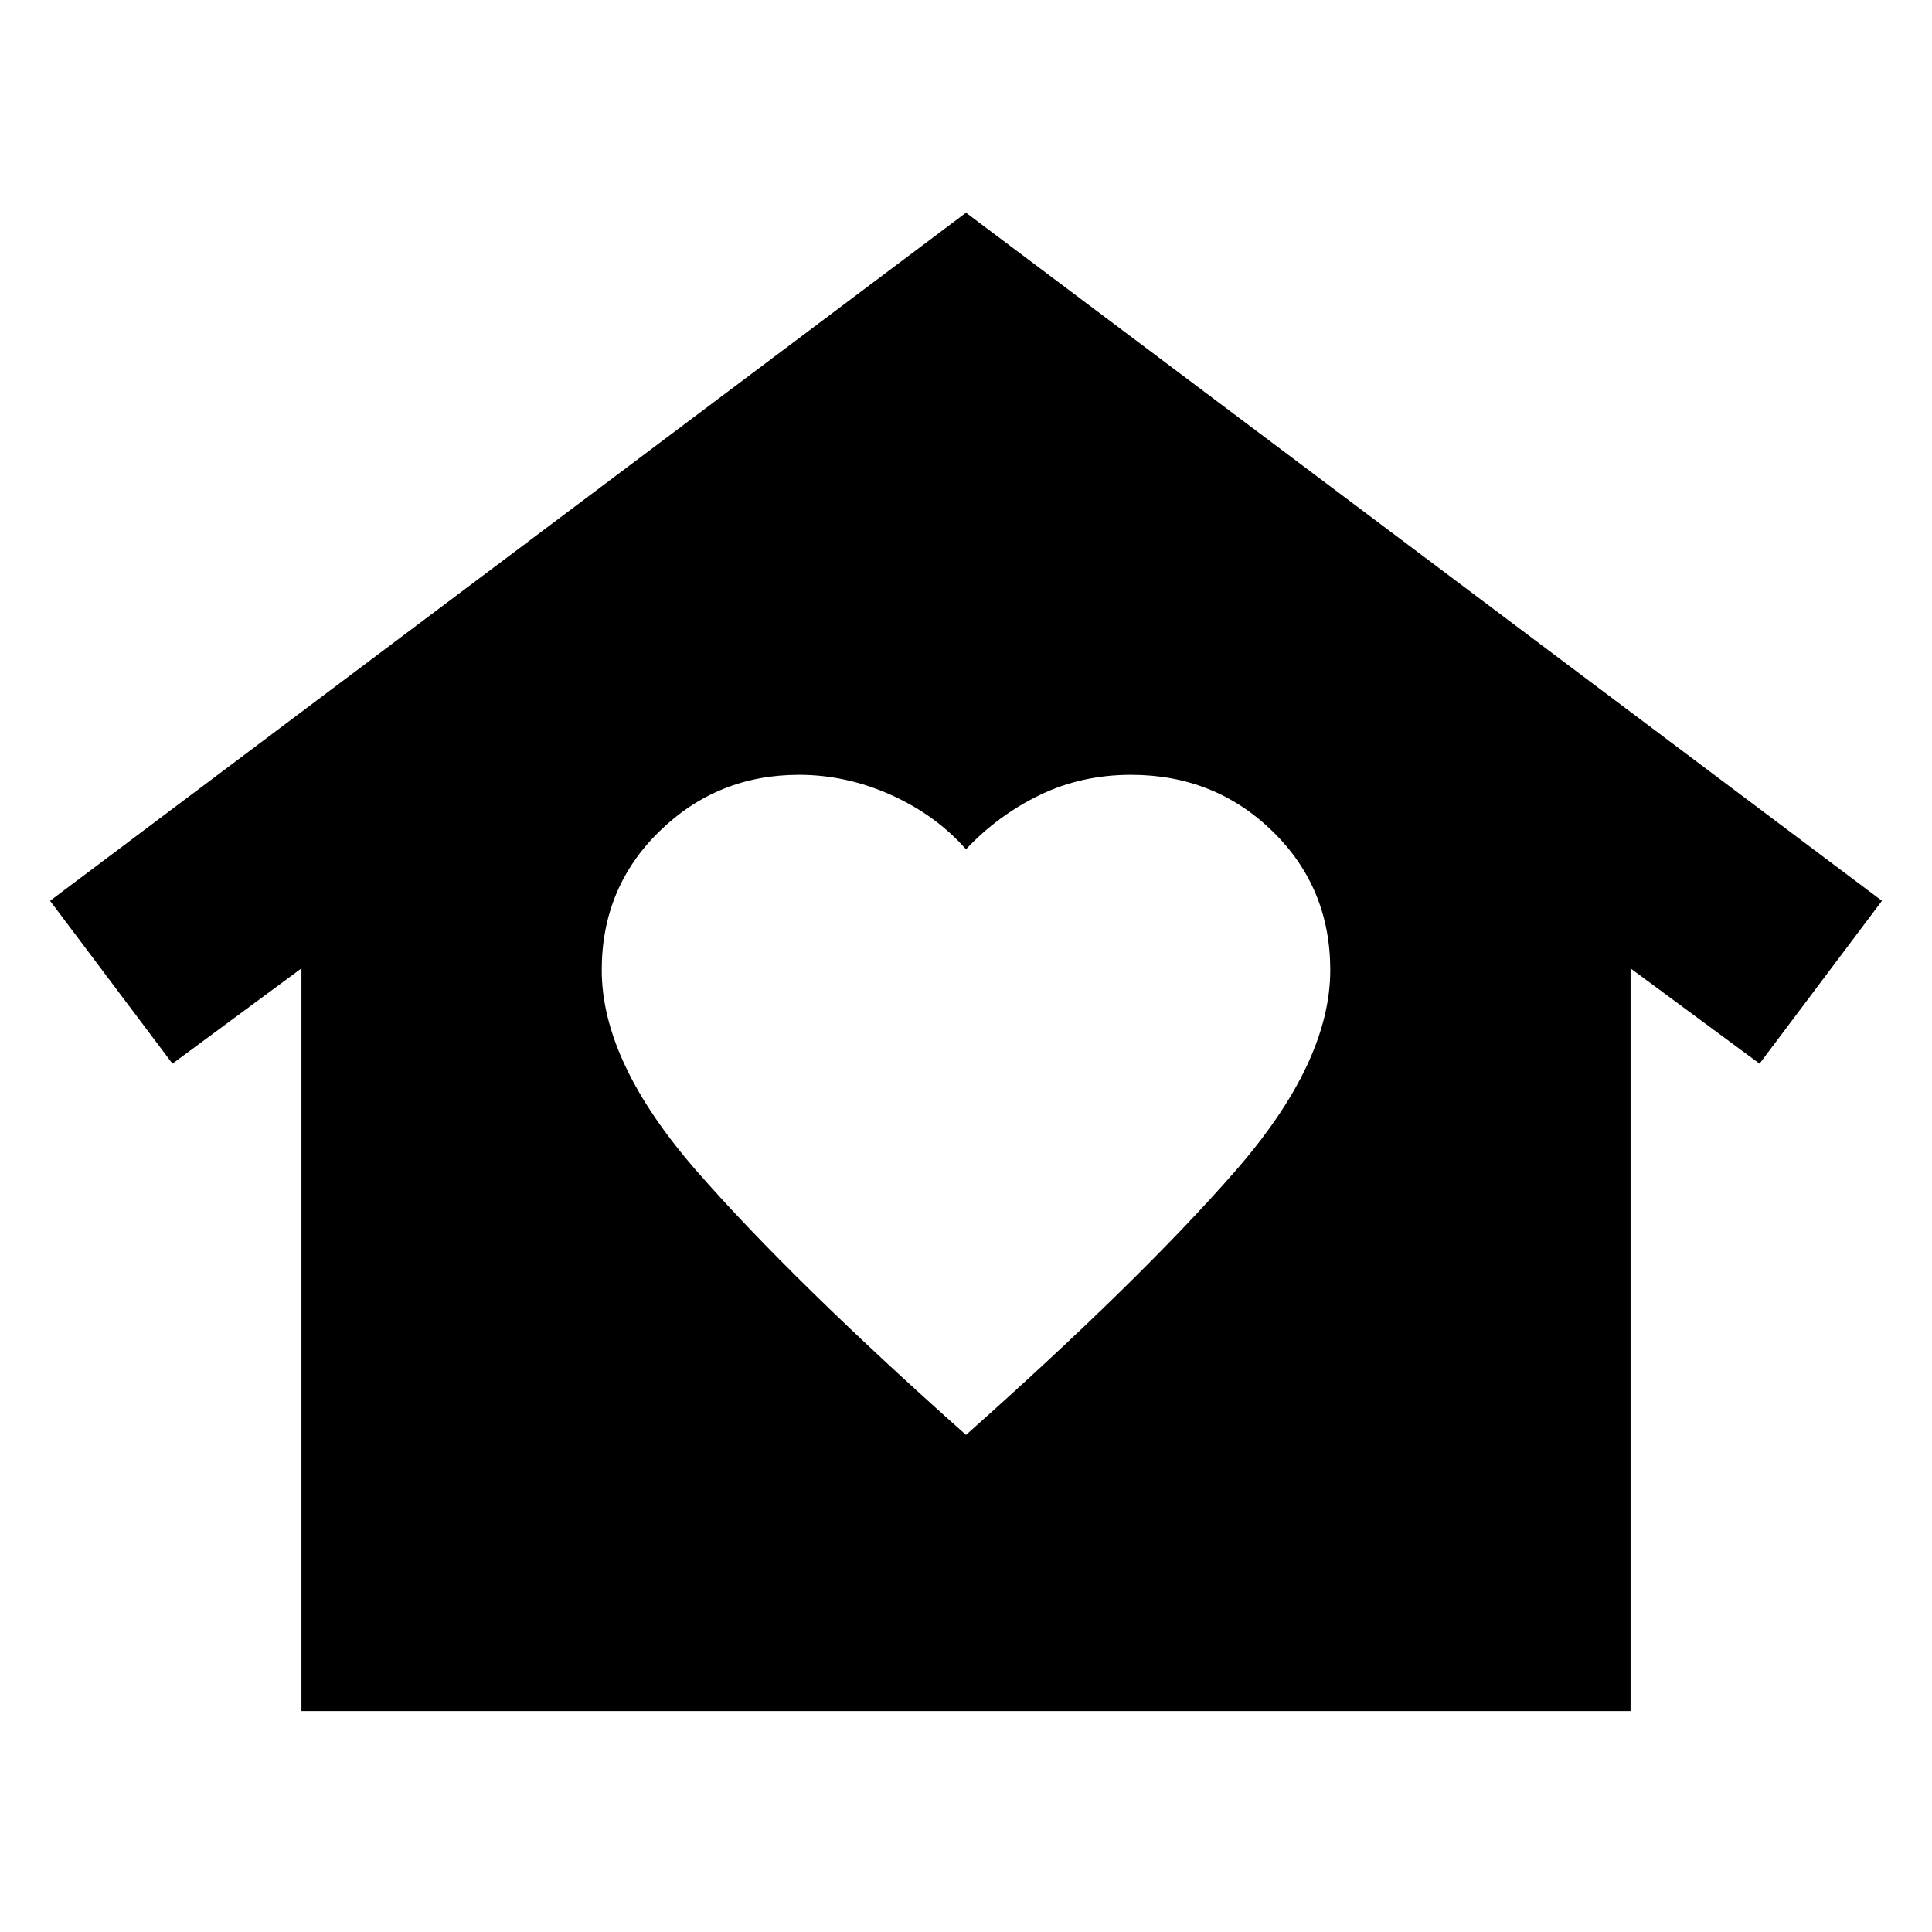 <svg xmlns="http://www.w3.org/2000/svg" height="24" viewBox="0 -960 960 960" width="24"><path d="m480-854.306 455.132 341.915-60.827 80.914-64.087-47.348v369.043H149.782v-369.043l-64.087 47.348-60.827-80.914L480-854.306ZM299-478q0 46 47.5 100.25T480-247q86-76.5 133.5-130.75T661-478q0-41-28.75-69T562-575q-24.5 0-45.25 10T480-538q-15-17-37.25-27T397-575q-40.5 0-69.25 28T299-478Z"/></svg>